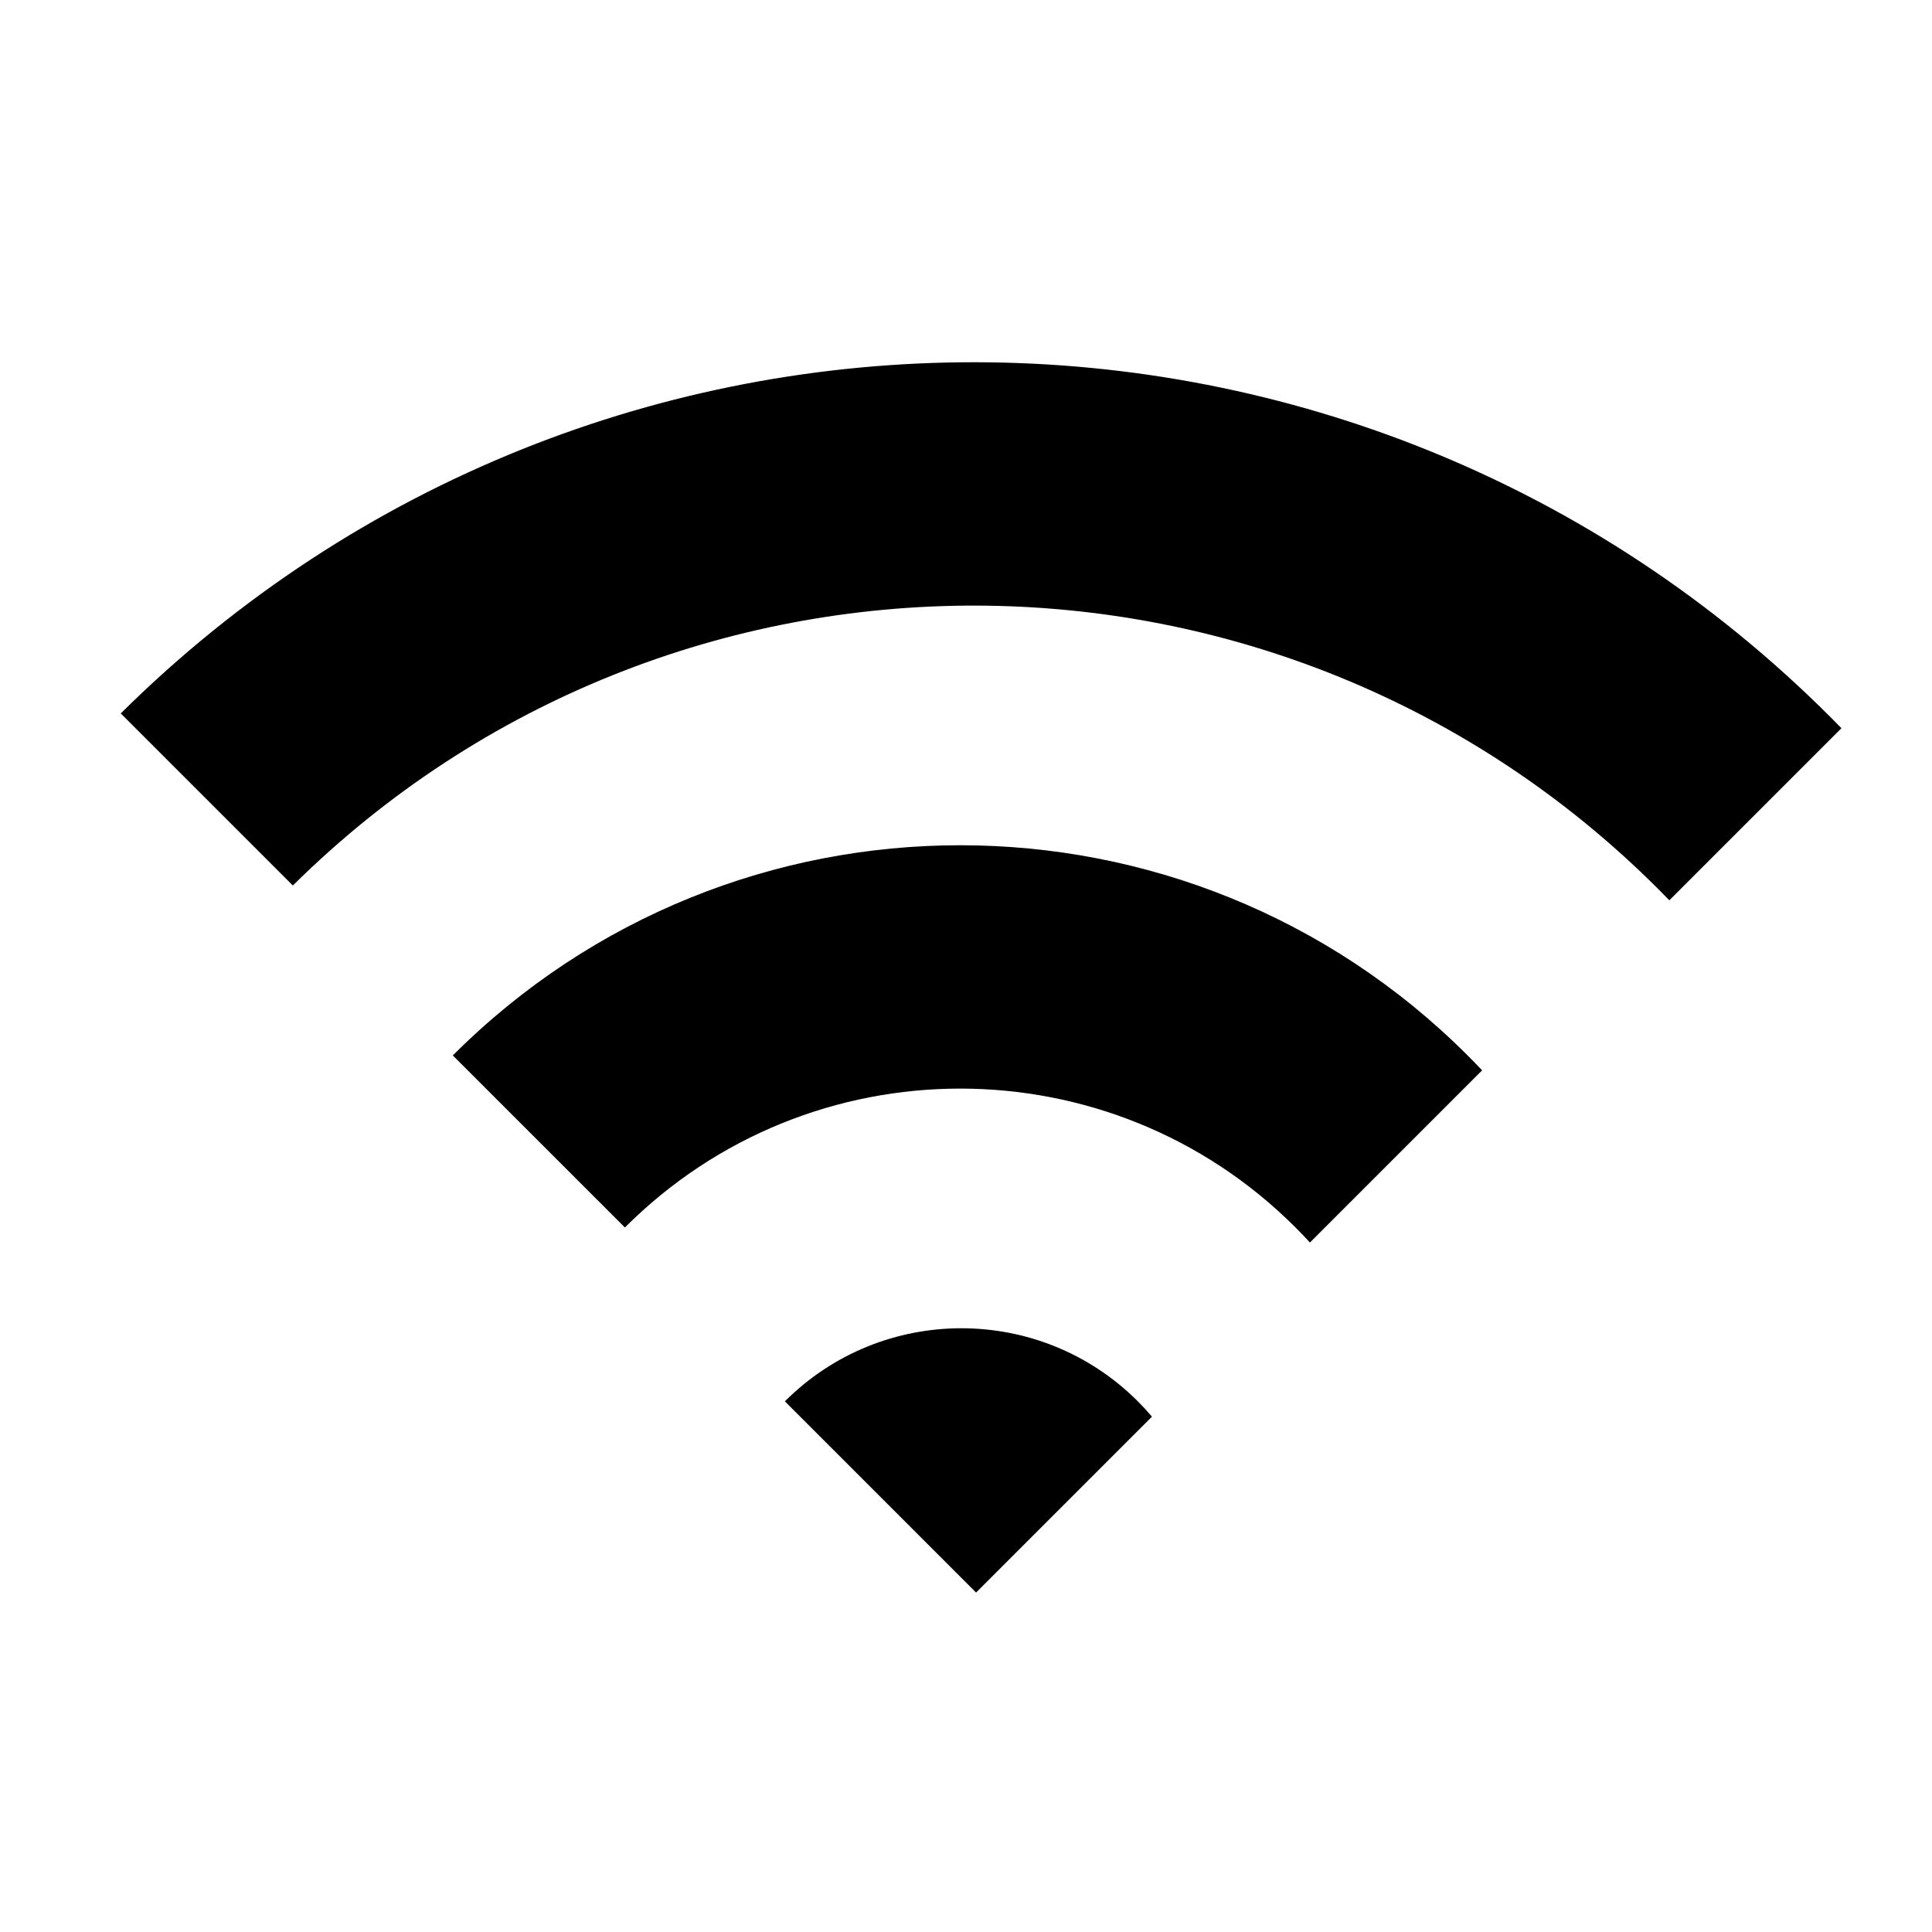 <svg xmlns="http://www.w3.org/2000/svg" width="128" height="128" viewBox="0 0 128 128">
  <path d="M8,47.267 C39.366,16.163 90.008,16.244 121.274,47.51 C121.518,47.754 121.76,47.999 122,48.246 L110.598,59.647 C110.359,59.4 110.117,59.155 109.873,58.911 C84.904,33.941 44.47,33.86 19.401,58.668 L8,47.267 Z M30,69.925 C48.566,51.358 78.668,51.358 97.234,69.925 C97.56,70.25 97.88,70.58 98.194,70.913 L86.787,82.32 C86.478,81.983 86.16,81.652 85.833,81.325 C73.564,69.055 53.67,69.055 41.401,81.325 L30,69.925 Z M52,92.843 C58.458,86.386 68.928,86.386 75.386,92.843 C75.714,93.171 76.025,93.51 76.32,93.858 L64.667,105.511 L52,92.843 Z"/>
</svg>
